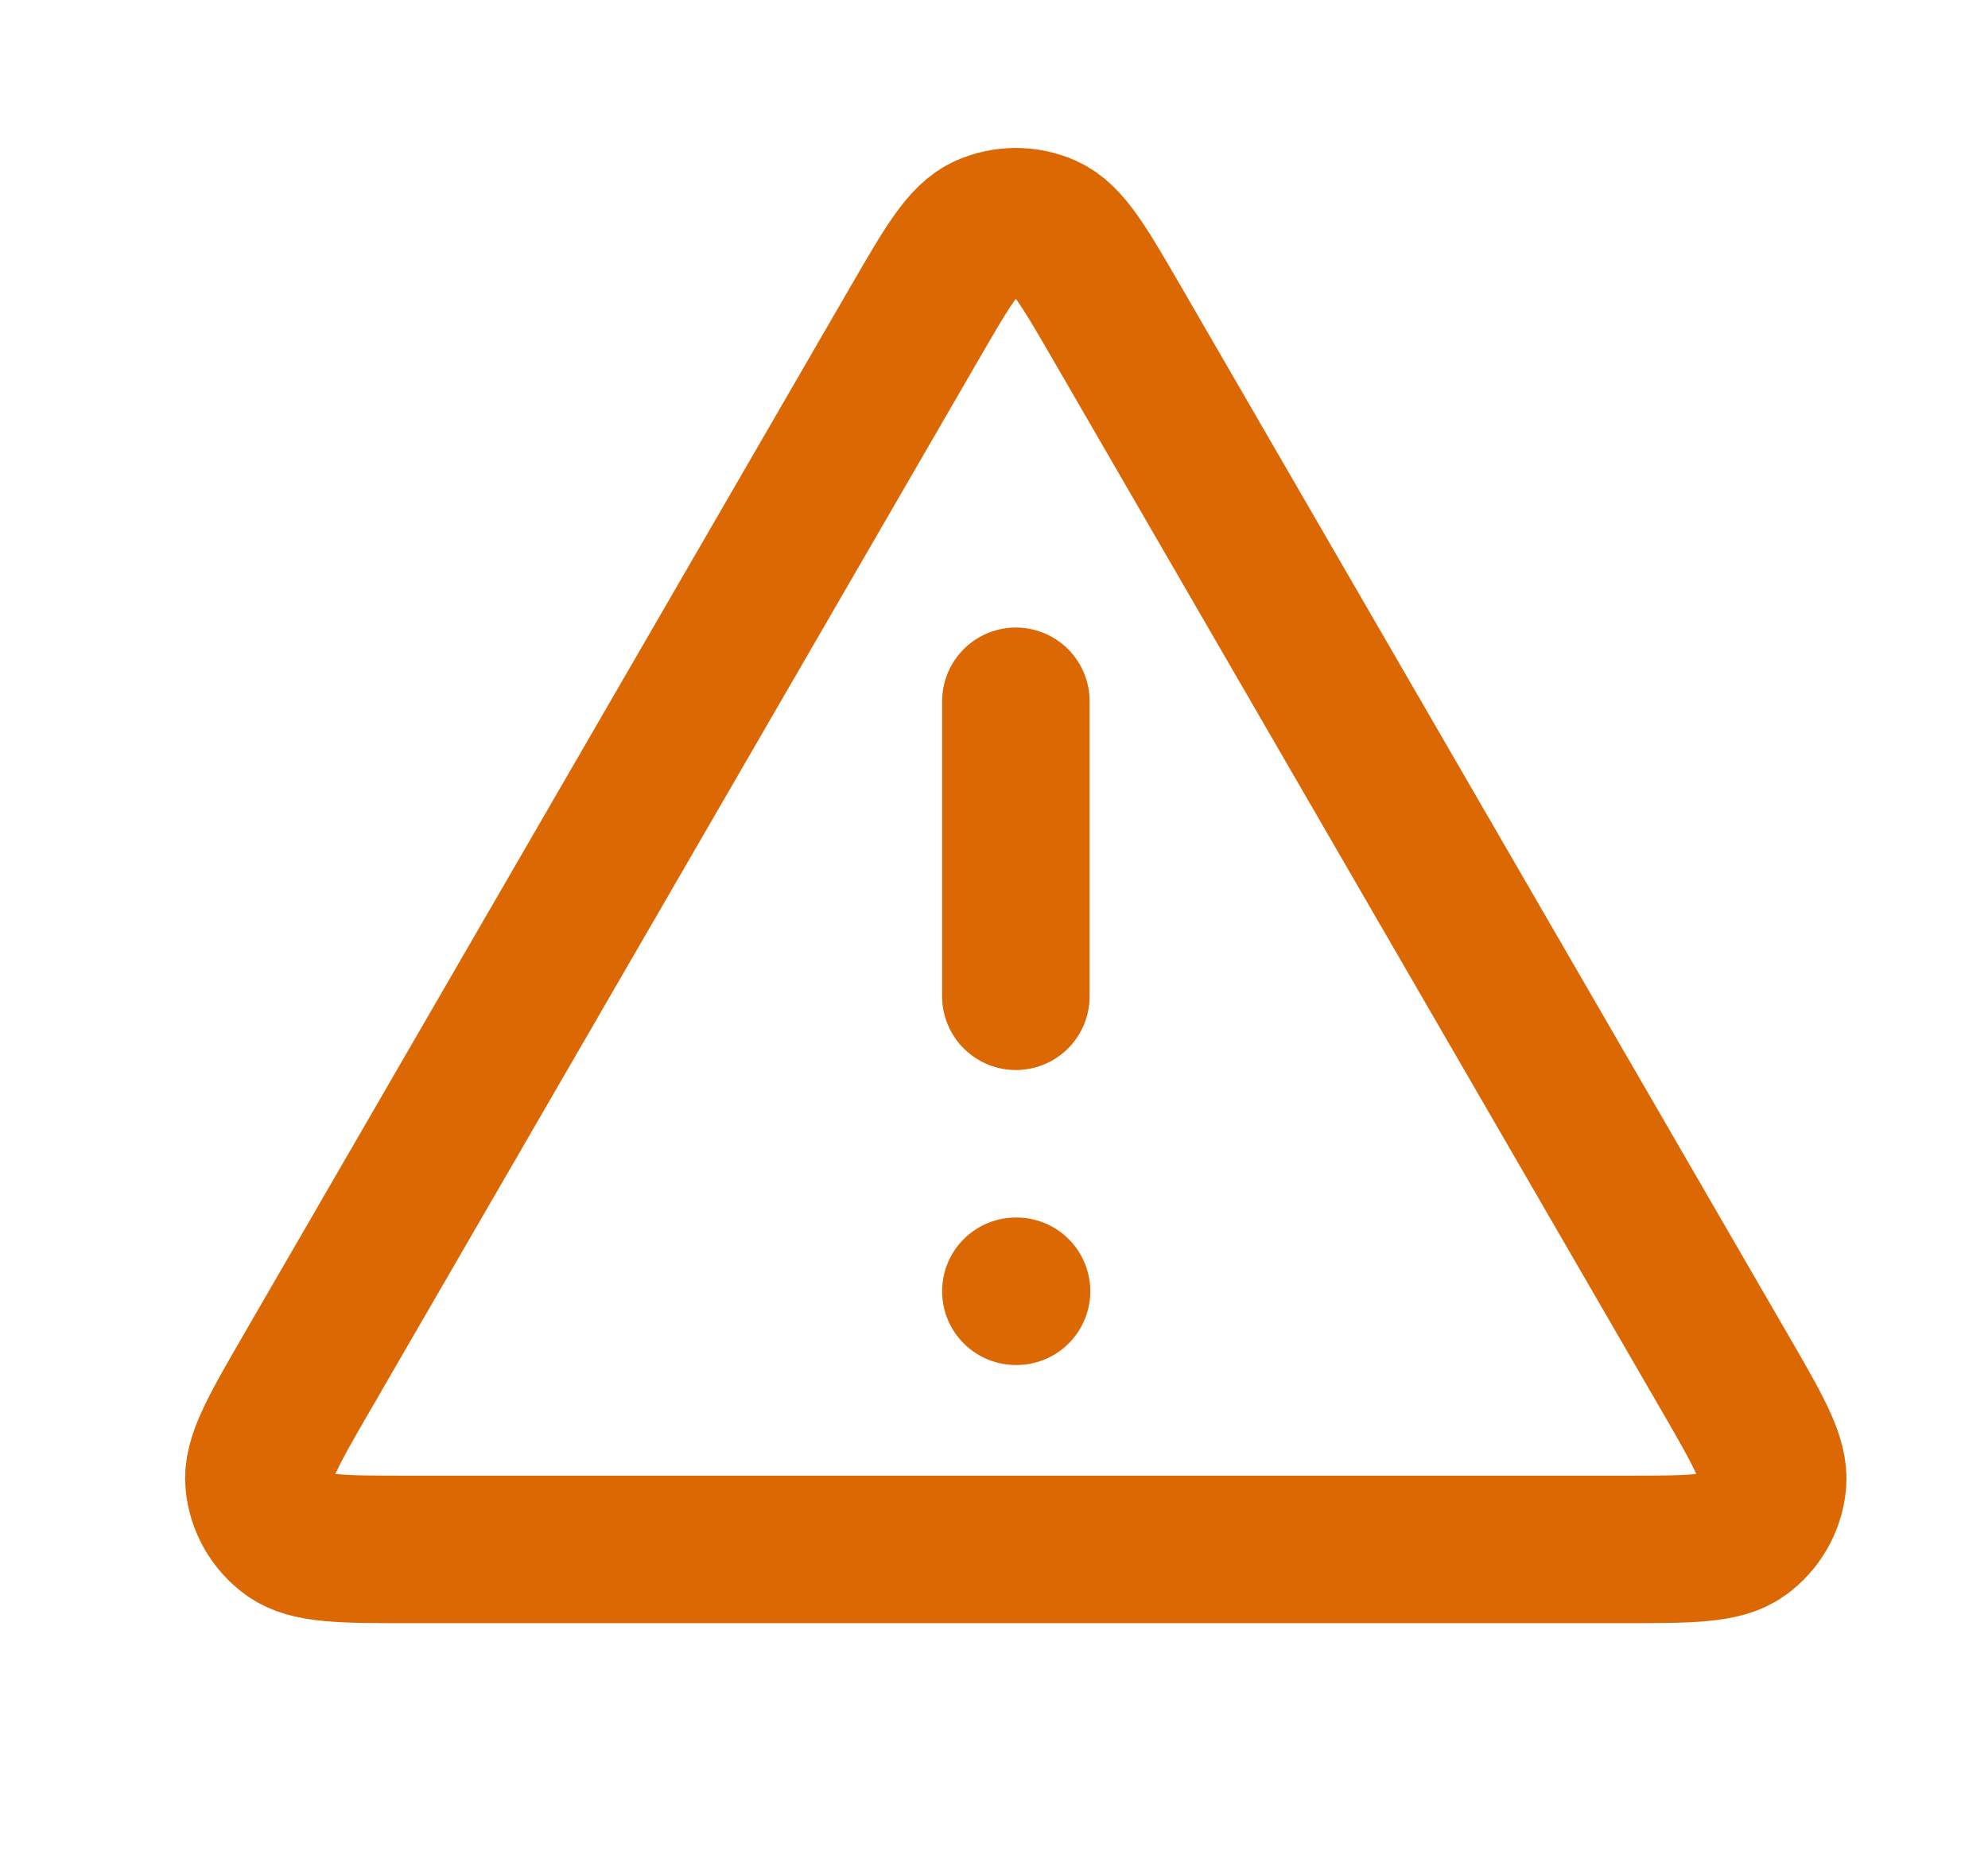 <svg width="15" height="14" viewBox="0 0 15 14" fill="none" xmlns="http://www.w3.org/2000/svg">
<g id="alert-triangle">
<path id="Icon" d="M7.665 5.292V7.518M7.665 9.744H7.67M6.894 2.45L2.317 10.355C2.063 10.794 1.936 11.013 1.955 11.193C1.971 11.35 2.054 11.493 2.181 11.585C2.328 11.692 2.581 11.692 3.088 11.692H12.242C12.748 11.692 13.002 11.692 13.148 11.585C13.275 11.493 13.358 11.35 13.374 11.193C13.393 11.013 13.266 10.794 13.012 10.355L8.435 2.45C8.182 2.013 8.056 1.794 7.891 1.721C7.747 1.657 7.582 1.657 7.438 1.721C7.273 1.794 7.147 2.013 6.894 2.45Z" stroke="#DC6803" stroke-width="1.113" stroke-linecap="round" stroke-linejoin="round"/>
</g>
</svg>
